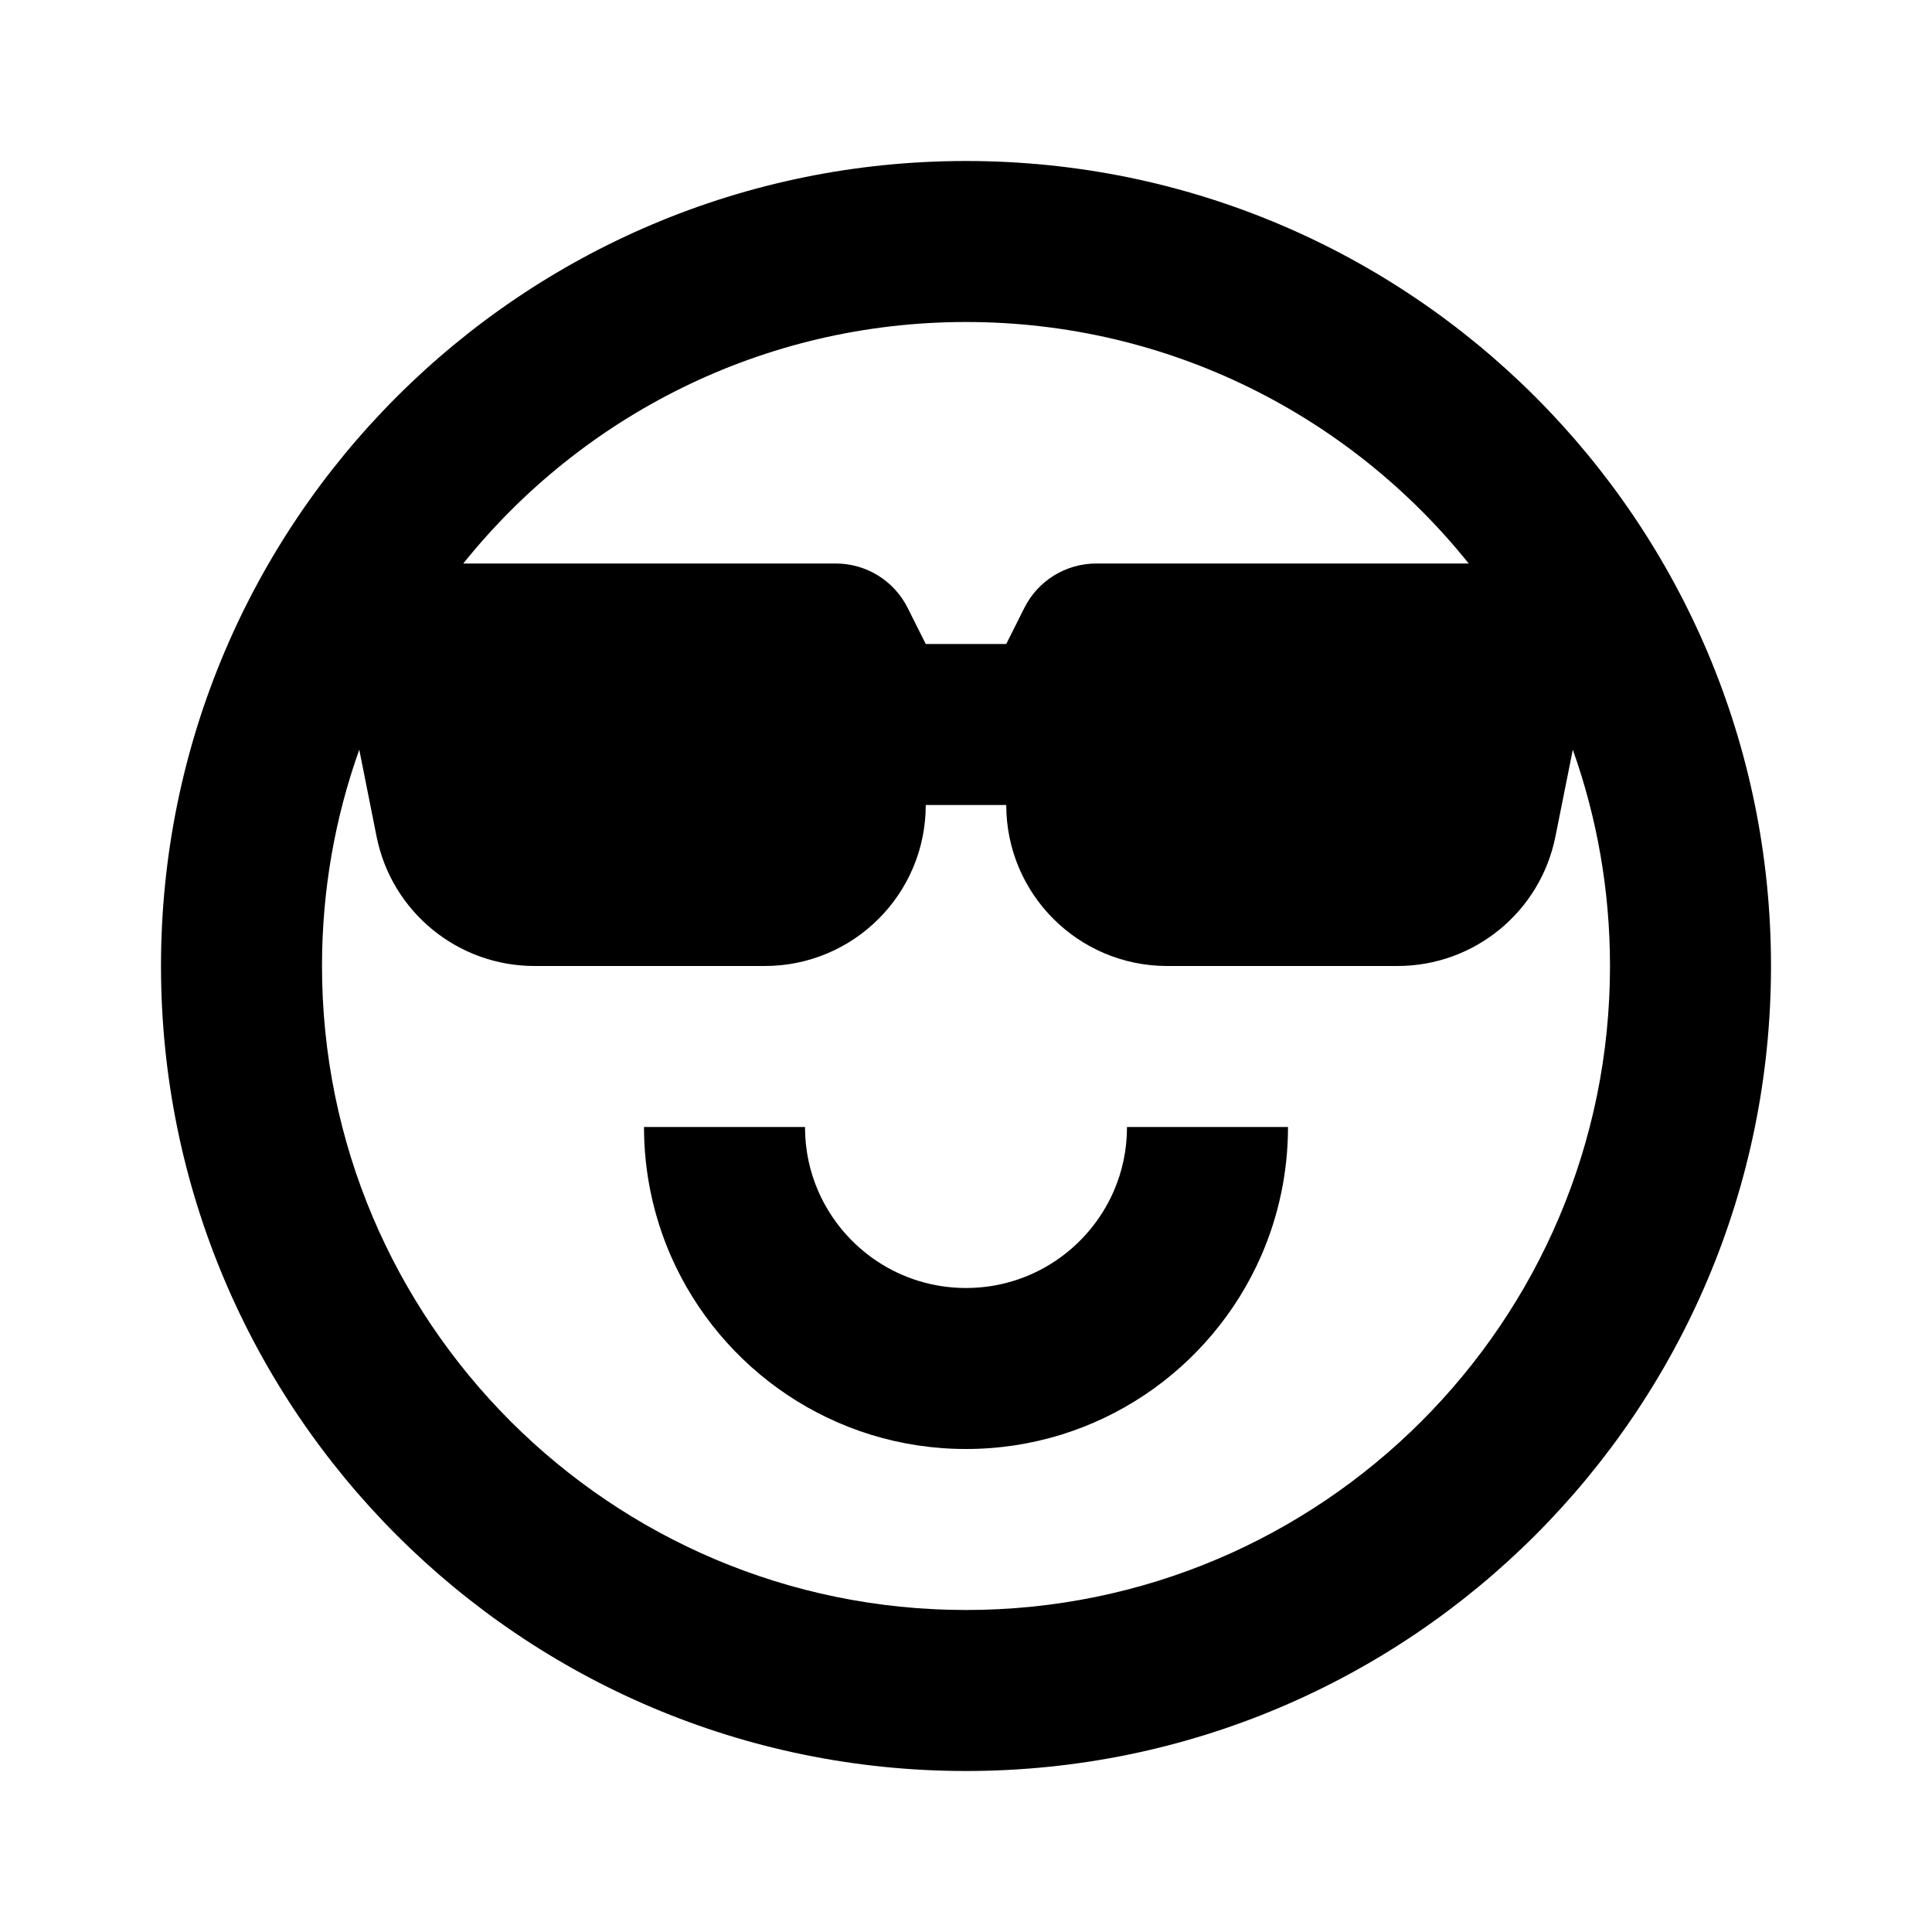 <svg width="24" height="24" viewBox="0 0 24 24" fill="none" xmlns="http://www.w3.org/2000/svg">
<path fill-rule="evenodd" clip-rule="evenodd" d="M12 4C9.474 4 7.221 5.171 5.755 7H10.382C10.761 7 11.107 7.214 11.276 7.553L11.5 8H12.5L12.724 7.553C12.893 7.214 13.239 7 13.618 7H18.245C16.779 5.171 14.526 4 12 4ZM4 12C4 11.057 4.163 10.153 4.463 9.313L4.678 10.392C4.865 11.327 5.686 12 6.64 12H9.5C10.605 12 11.5 11.105 11.5 10H12.5C12.5 11.105 13.395 12 14.5 12H17.36C18.314 12 19.135 11.327 19.322 10.392L19.538 9.313C19.837 10.153 20 11.057 20 12C20 16.418 16.418 20 12 20C7.582 20 4 16.418 4 12ZM2 12C2 6.477 6.477 2 12 2C17.523 2 22 6.477 22 12C22 17.523 17.523 22 12 22C6.477 22 2 17.523 2 12ZM10.166 14.8C10.059 14.556 10 14.286 10 14H8C8 14.567 8.119 15.109 8.333 15.6C8.95 17.011 10.358 18 12 18C13.642 18 15.05 17.011 15.667 15.6C15.881 15.109 16 14.567 16 14H14C14 14.286 13.941 14.556 13.834 14.8C13.524 15.508 12.819 16 12 16C11.181 16 10.476 15.508 10.166 14.8Z" fill="black"/>
</svg>
